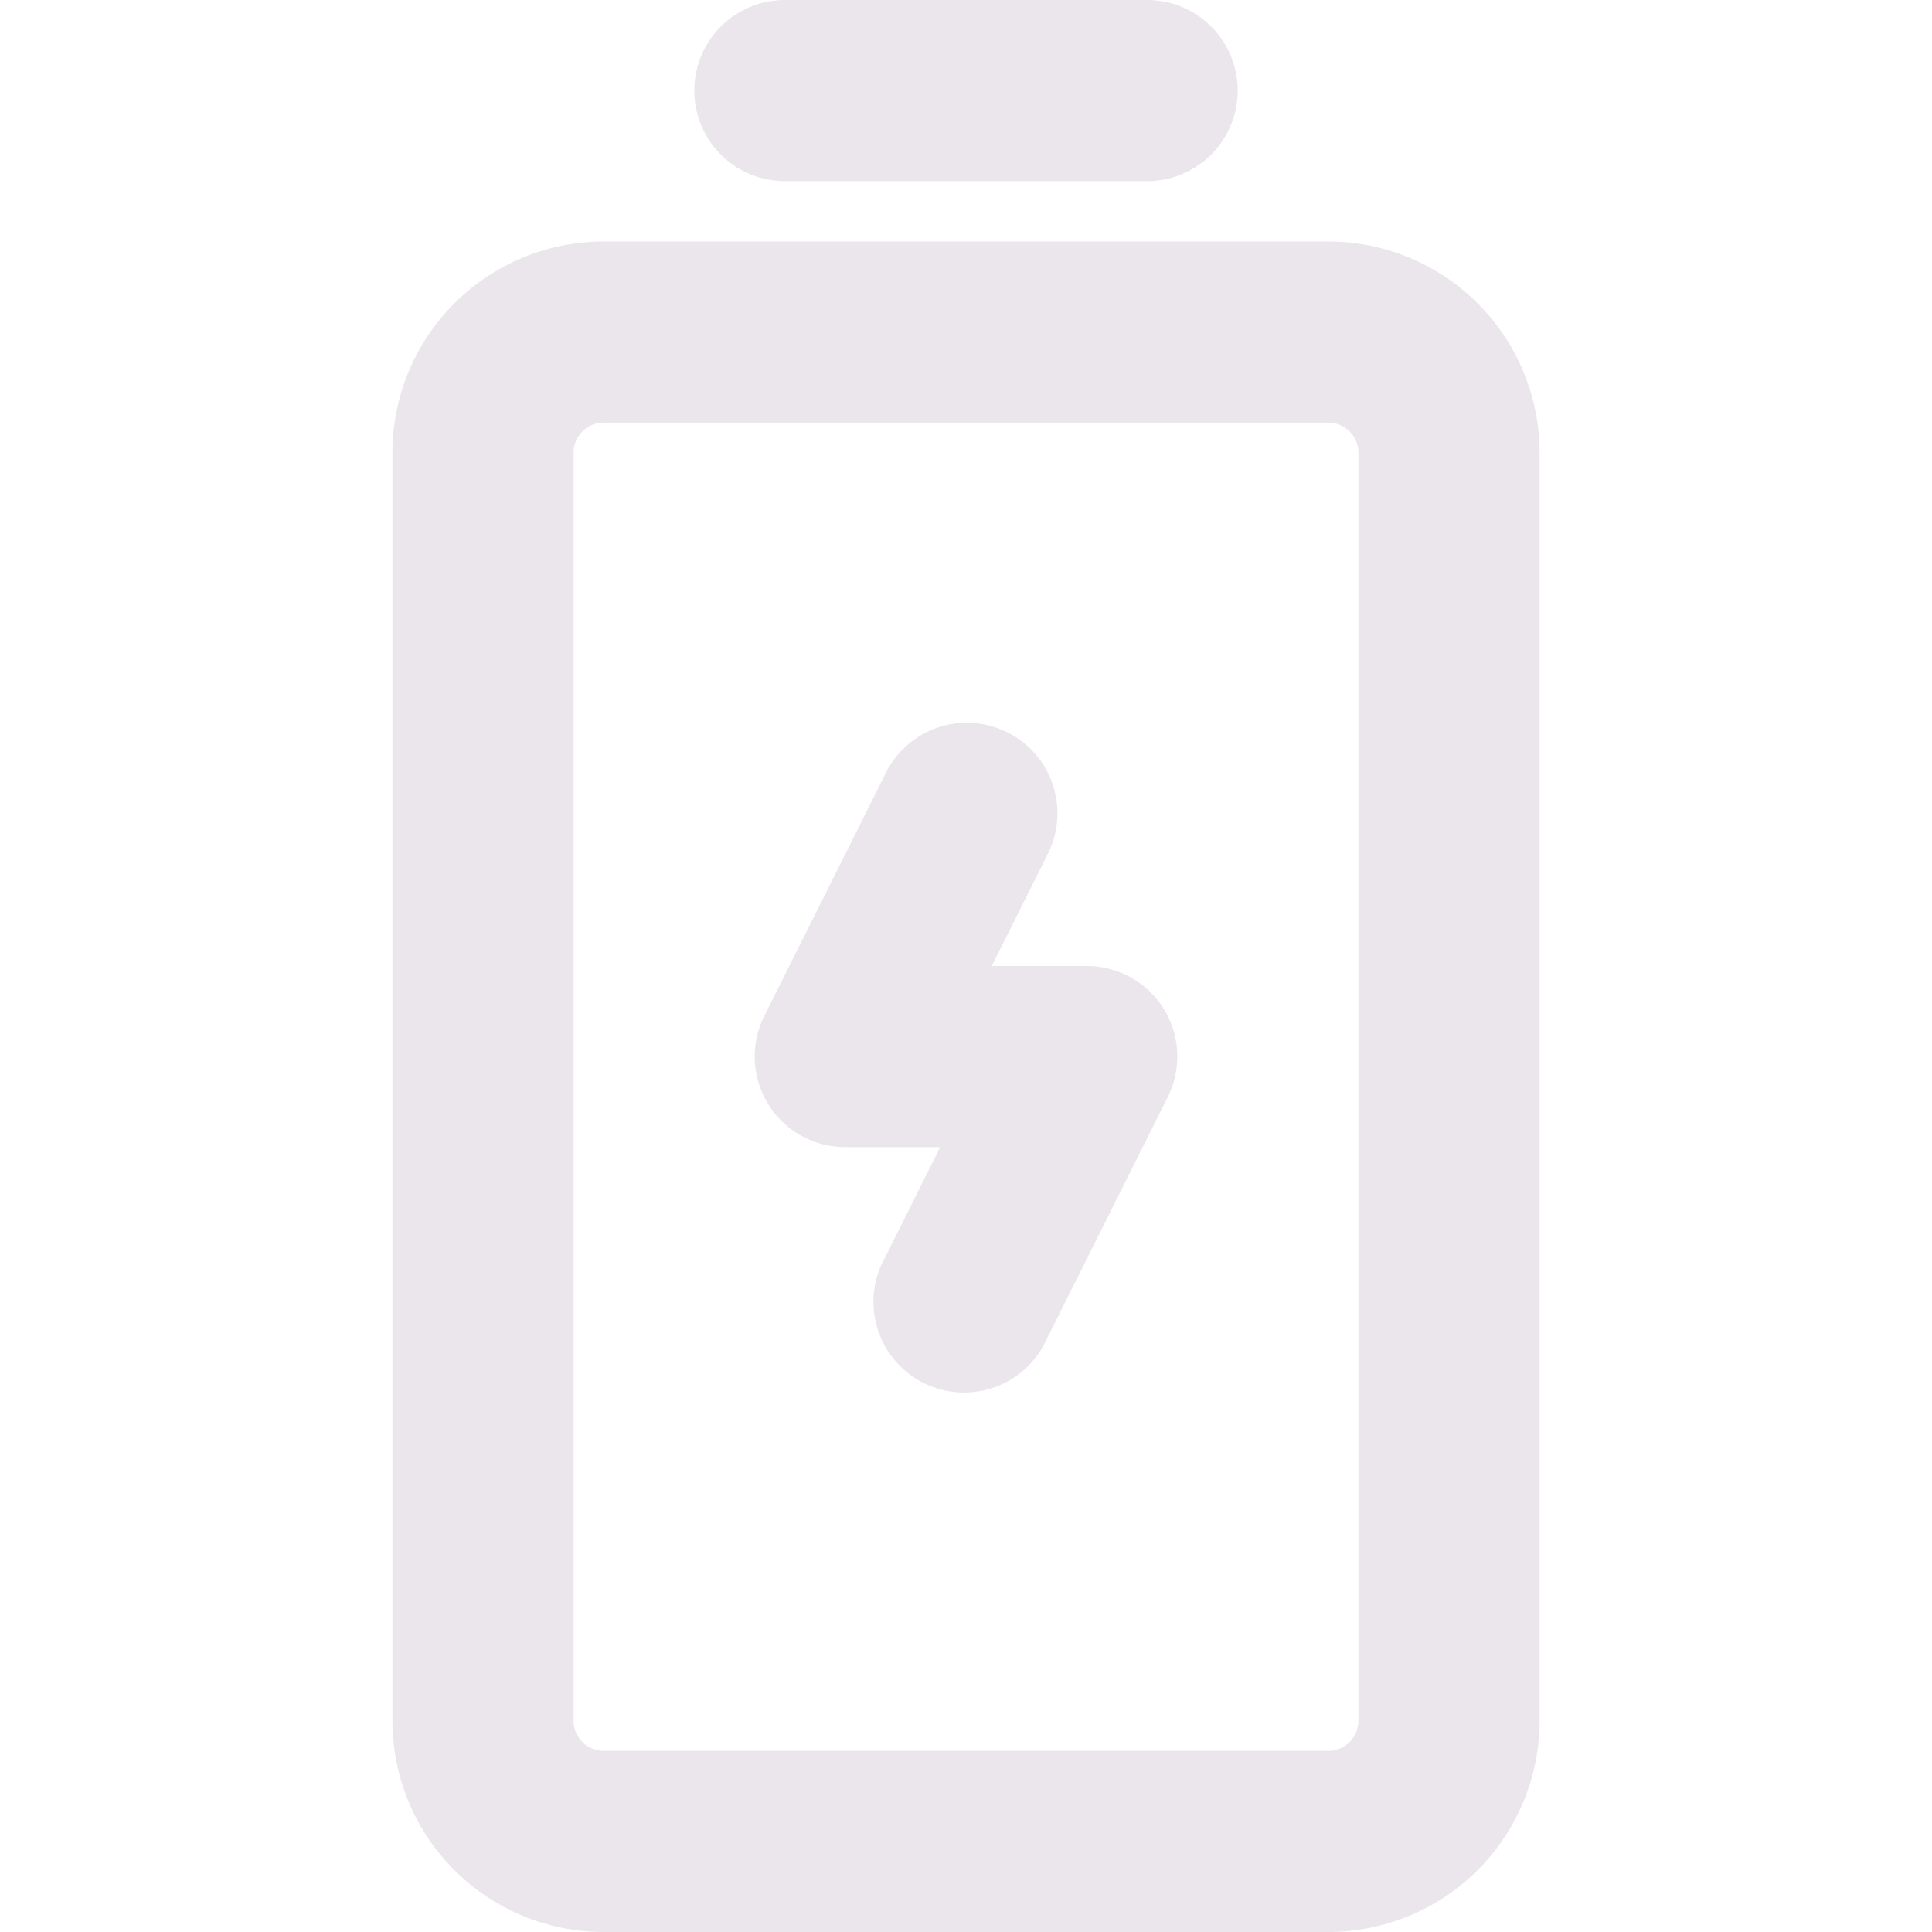 <svg xmlns="http://www.w3.org/2000/svg" width="24" height="24" fill="none" viewBox="0 0 24 24">
  <path fill="#EBE6EB" d="M14.457 12.533a1.125 1.125 0 0 1 .049 1.095l-1.5 3a1.126 1.126 0 1 1-2.012-1.006l.685-1.372H10.5a1.125 1.125 0 0 1-1.006-1.628l1.5-3a1.125 1.125 0 1 1 2.012 1.006L12.32 12h1.18a1.125 1.125 0 0 1 .957.533ZM9.75 2.25h4.5a1.125 1.125 0 0 0 0-2.25h-4.5a1.125 1.125 0 1 0 0 2.25Zm9.375 3.375v15.75A2.625 2.625 0 0 1 16.5 24h-9a2.625 2.625 0 0 1-2.625-2.625V5.625A2.625 2.625 0 0 1 7.5 3h9a2.625 2.625 0 0 1 2.625 2.625Zm-2.25 0a.375.375 0 0 0-.375-.375h-9a.375.375 0 0 0-.375.375v15.75a.375.375 0 0 0 .375.375h9a.375.375 0 0 0 .375-.375V5.625Z"/>
</svg>
